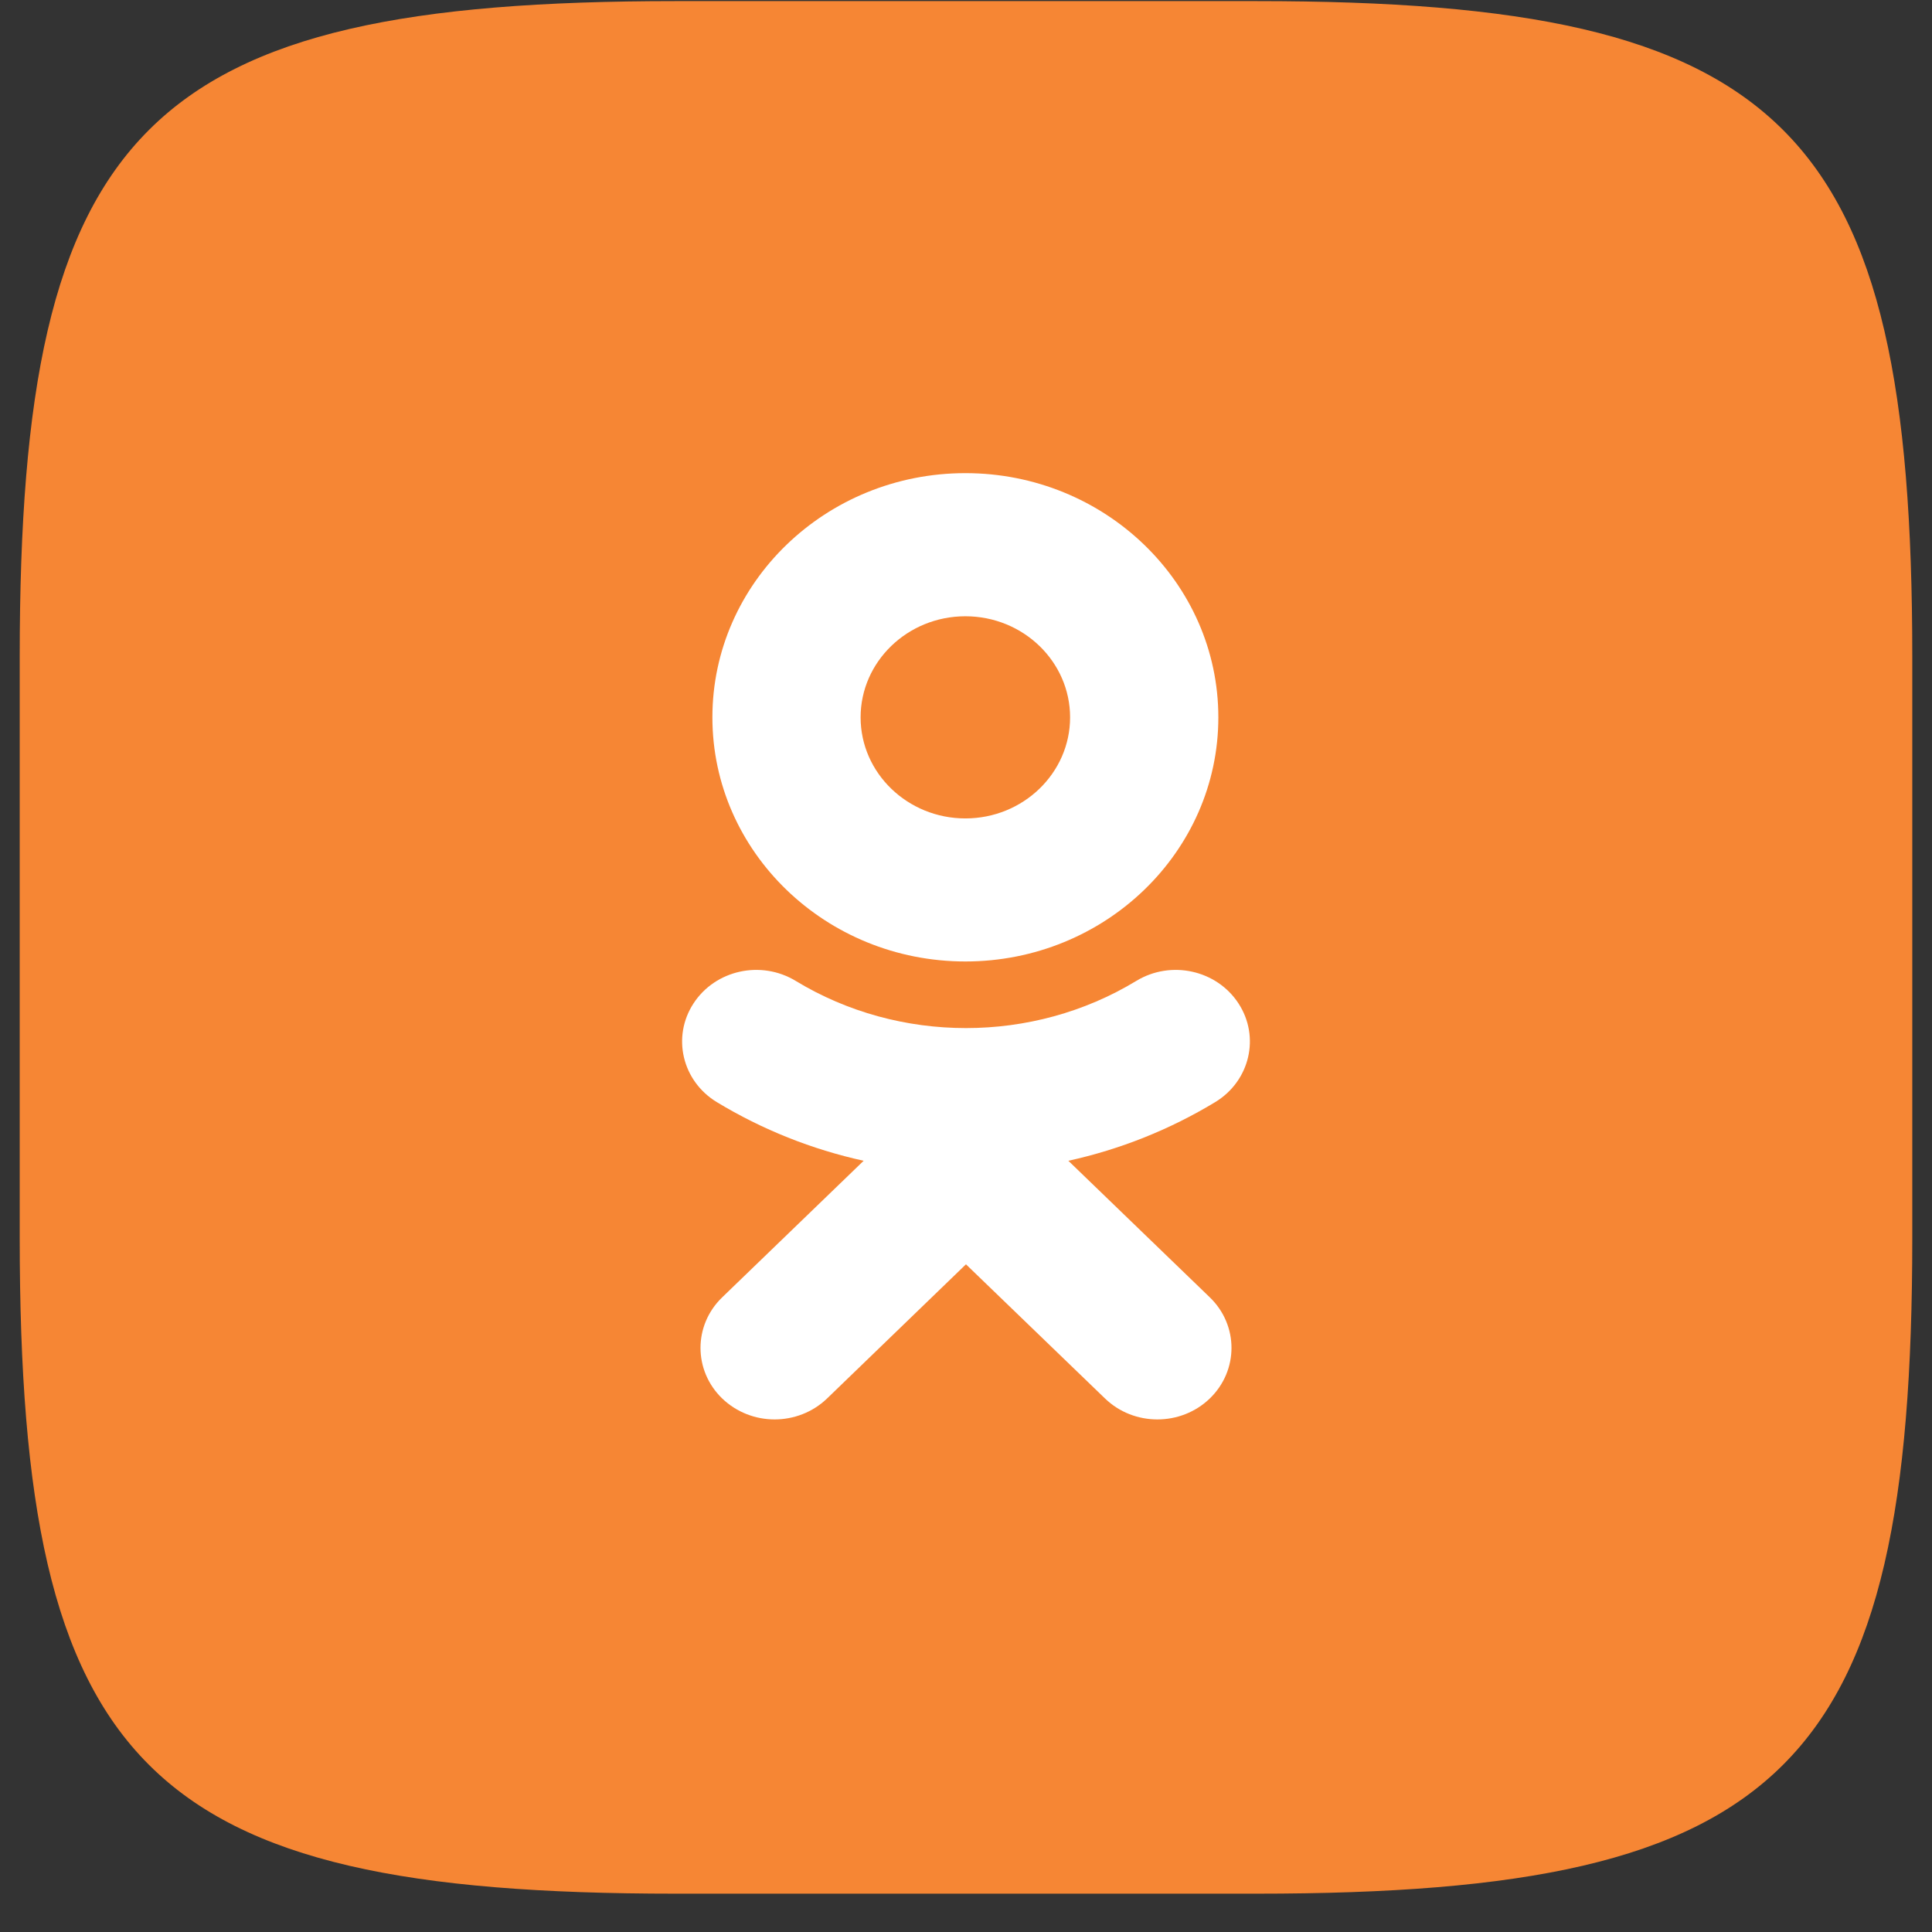 <svg width="49" height="49" viewBox="0 0 49 49" fill="none" xmlns="http://www.w3.org/2000/svg">
<rect x="0" y="0" width="49" height="49" fill="#333333" stroke="none"/>
<path fill-rule="evenodd" clip-rule="evenodd" d="M17.132 0.028H31.868C45.316 0.028 48.5 3.212 48.5 16.66V31.395C48.5 44.844 45.316 48.028 31.868 48.028H17.132C3.684 48.028 0.5 44.844 0.5 31.395V16.66C0.5 3.212 3.684 0.028 17.132 0.028Z" fill="#F68634"/>
<path d="M27.096 29.44L30.683 32.903C31.417 33.611 31.417 34.76 30.683 35.469C29.949 36.177 28.759 36.177 28.026 35.469L24.499 32.066L20.976 35.469C20.609 35.822 20.127 36 19.646 36C19.165 36 18.685 35.822 18.317 35.469C17.583 34.76 17.583 33.611 18.317 32.903L21.904 29.44C20.598 29.153 19.338 28.654 18.178 27.951C17.3 27.417 17.036 26.297 17.589 25.449C18.141 24.6 19.301 24.344 20.181 24.878C22.807 26.473 26.191 26.474 28.819 24.878C29.698 24.344 30.858 24.6 31.411 25.449C31.964 26.296 31.7 27.417 30.822 27.951C29.662 28.654 28.402 29.153 27.096 29.44Z" fill="white"/>
<path fill-rule="evenodd" clip-rule="evenodd" d="M18.068 18.194C18.068 21.608 20.945 24.385 24.484 24.385C28.023 24.385 30.9 21.608 30.9 18.194C30.9 14.778 28.023 12 24.484 12C20.945 12 18.068 14.778 18.068 18.194ZM27.14 18.194C27.14 16.779 25.949 15.63 24.484 15.63C23.02 15.63 21.827 16.779 21.827 18.194C21.827 19.607 23.02 20.757 24.484 20.757C25.949 20.757 27.14 19.607 27.14 18.194Z" fill="white"/>
</svg>
